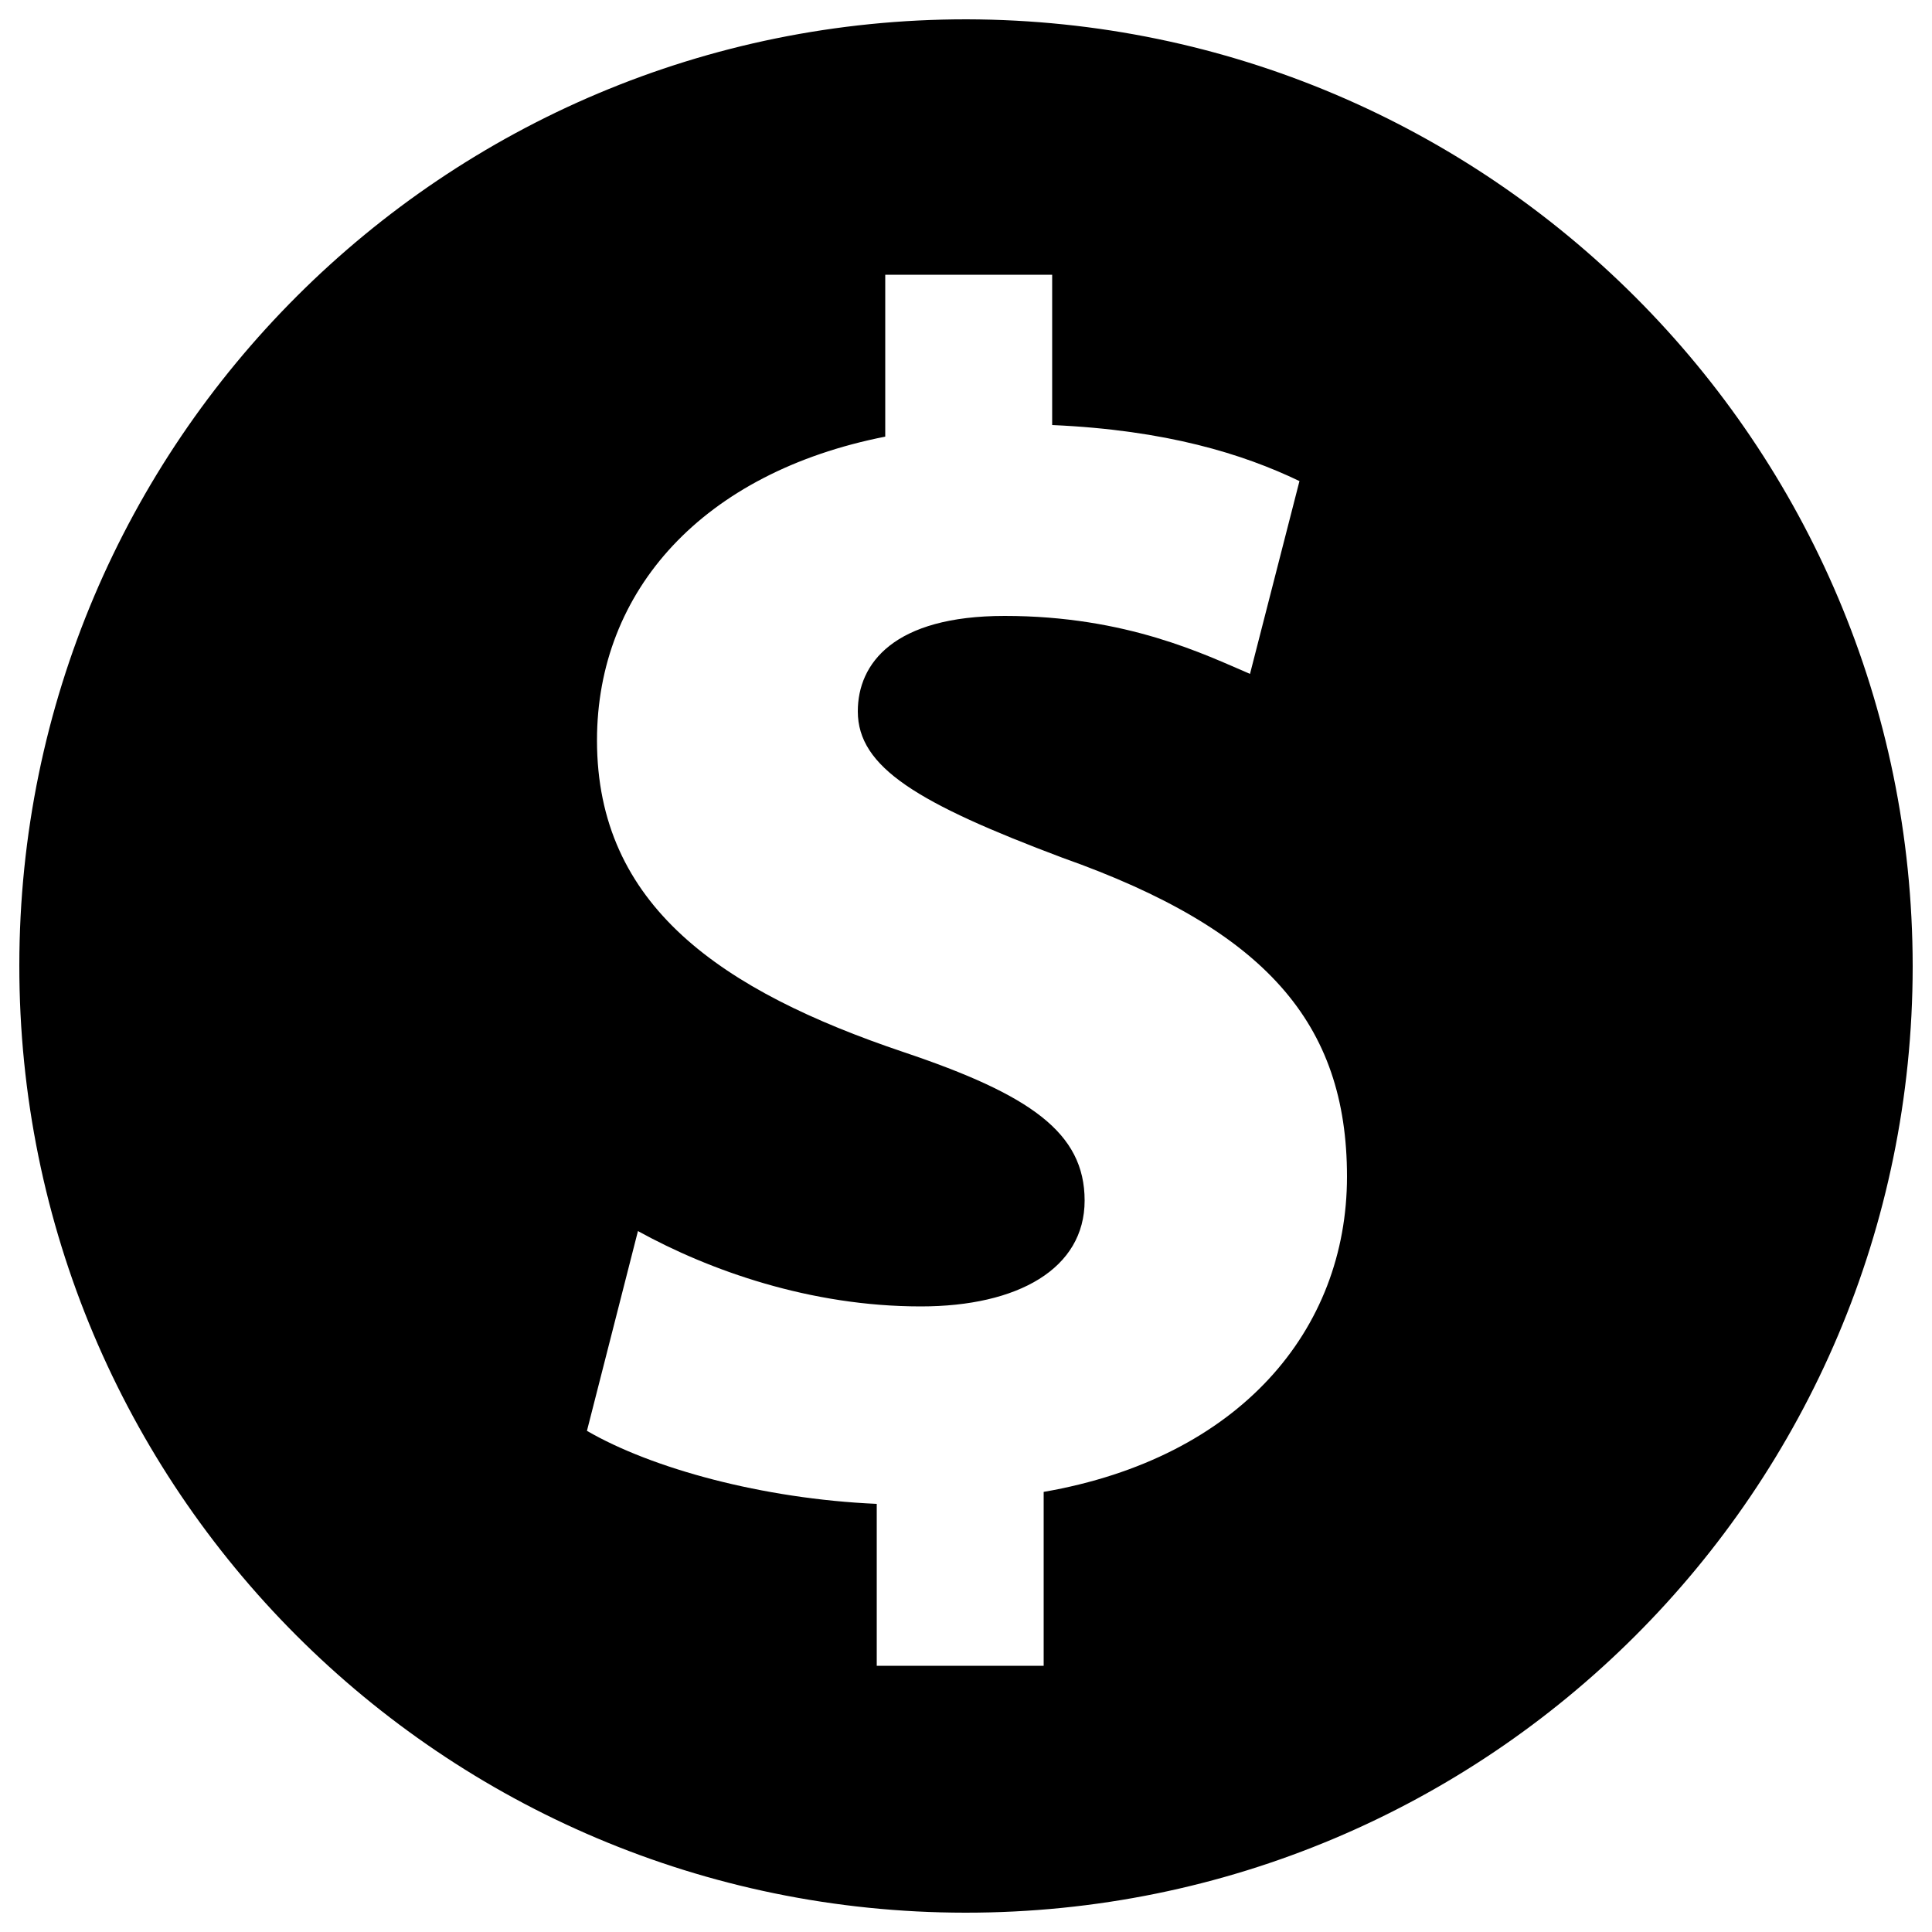 <svg xmlns="http://www.w3.org/2000/svg" viewBox="0 0 500 500">
  <g id="living-expense-status">
    <path id="dollar-sign" d="M250.2,5C114.9,4.9,5.1,114.4,5,249.8S114.4,494.9,249.8,495,494.9,385.6,495,250.2V250C494.9,114.8,385.4,5.3,250.2,5Zm19.9,381.1v45H226.9V389.2c-29.6-1.3-58.3-9.2-75-18.9l13.2-51.7c18.5,10.2,44.6,19.5,73.2,19.5,25.2,0,42.4-9.8,42.4-27.4s-14.1-27.4-46.8-38.4c-47.2-15.9-79.4-37.9-79.4-80.7,0-38.8,27.4-69.3,74.6-78.6V71.1h43.2V110c29.6,1.3,49.4,7.5,64,14.5l-12.8,49.9c-11.5-4.9-31.8-15-63.5-15-28.7,0-38,12.3-38,24.7,0,14.5,15.5,23.8,53,37.9,52.5,18.6,73.6,42.8,73.6,82.5S320.8,377.3,270.1,386.1Z"/>
  </g>
</svg>
